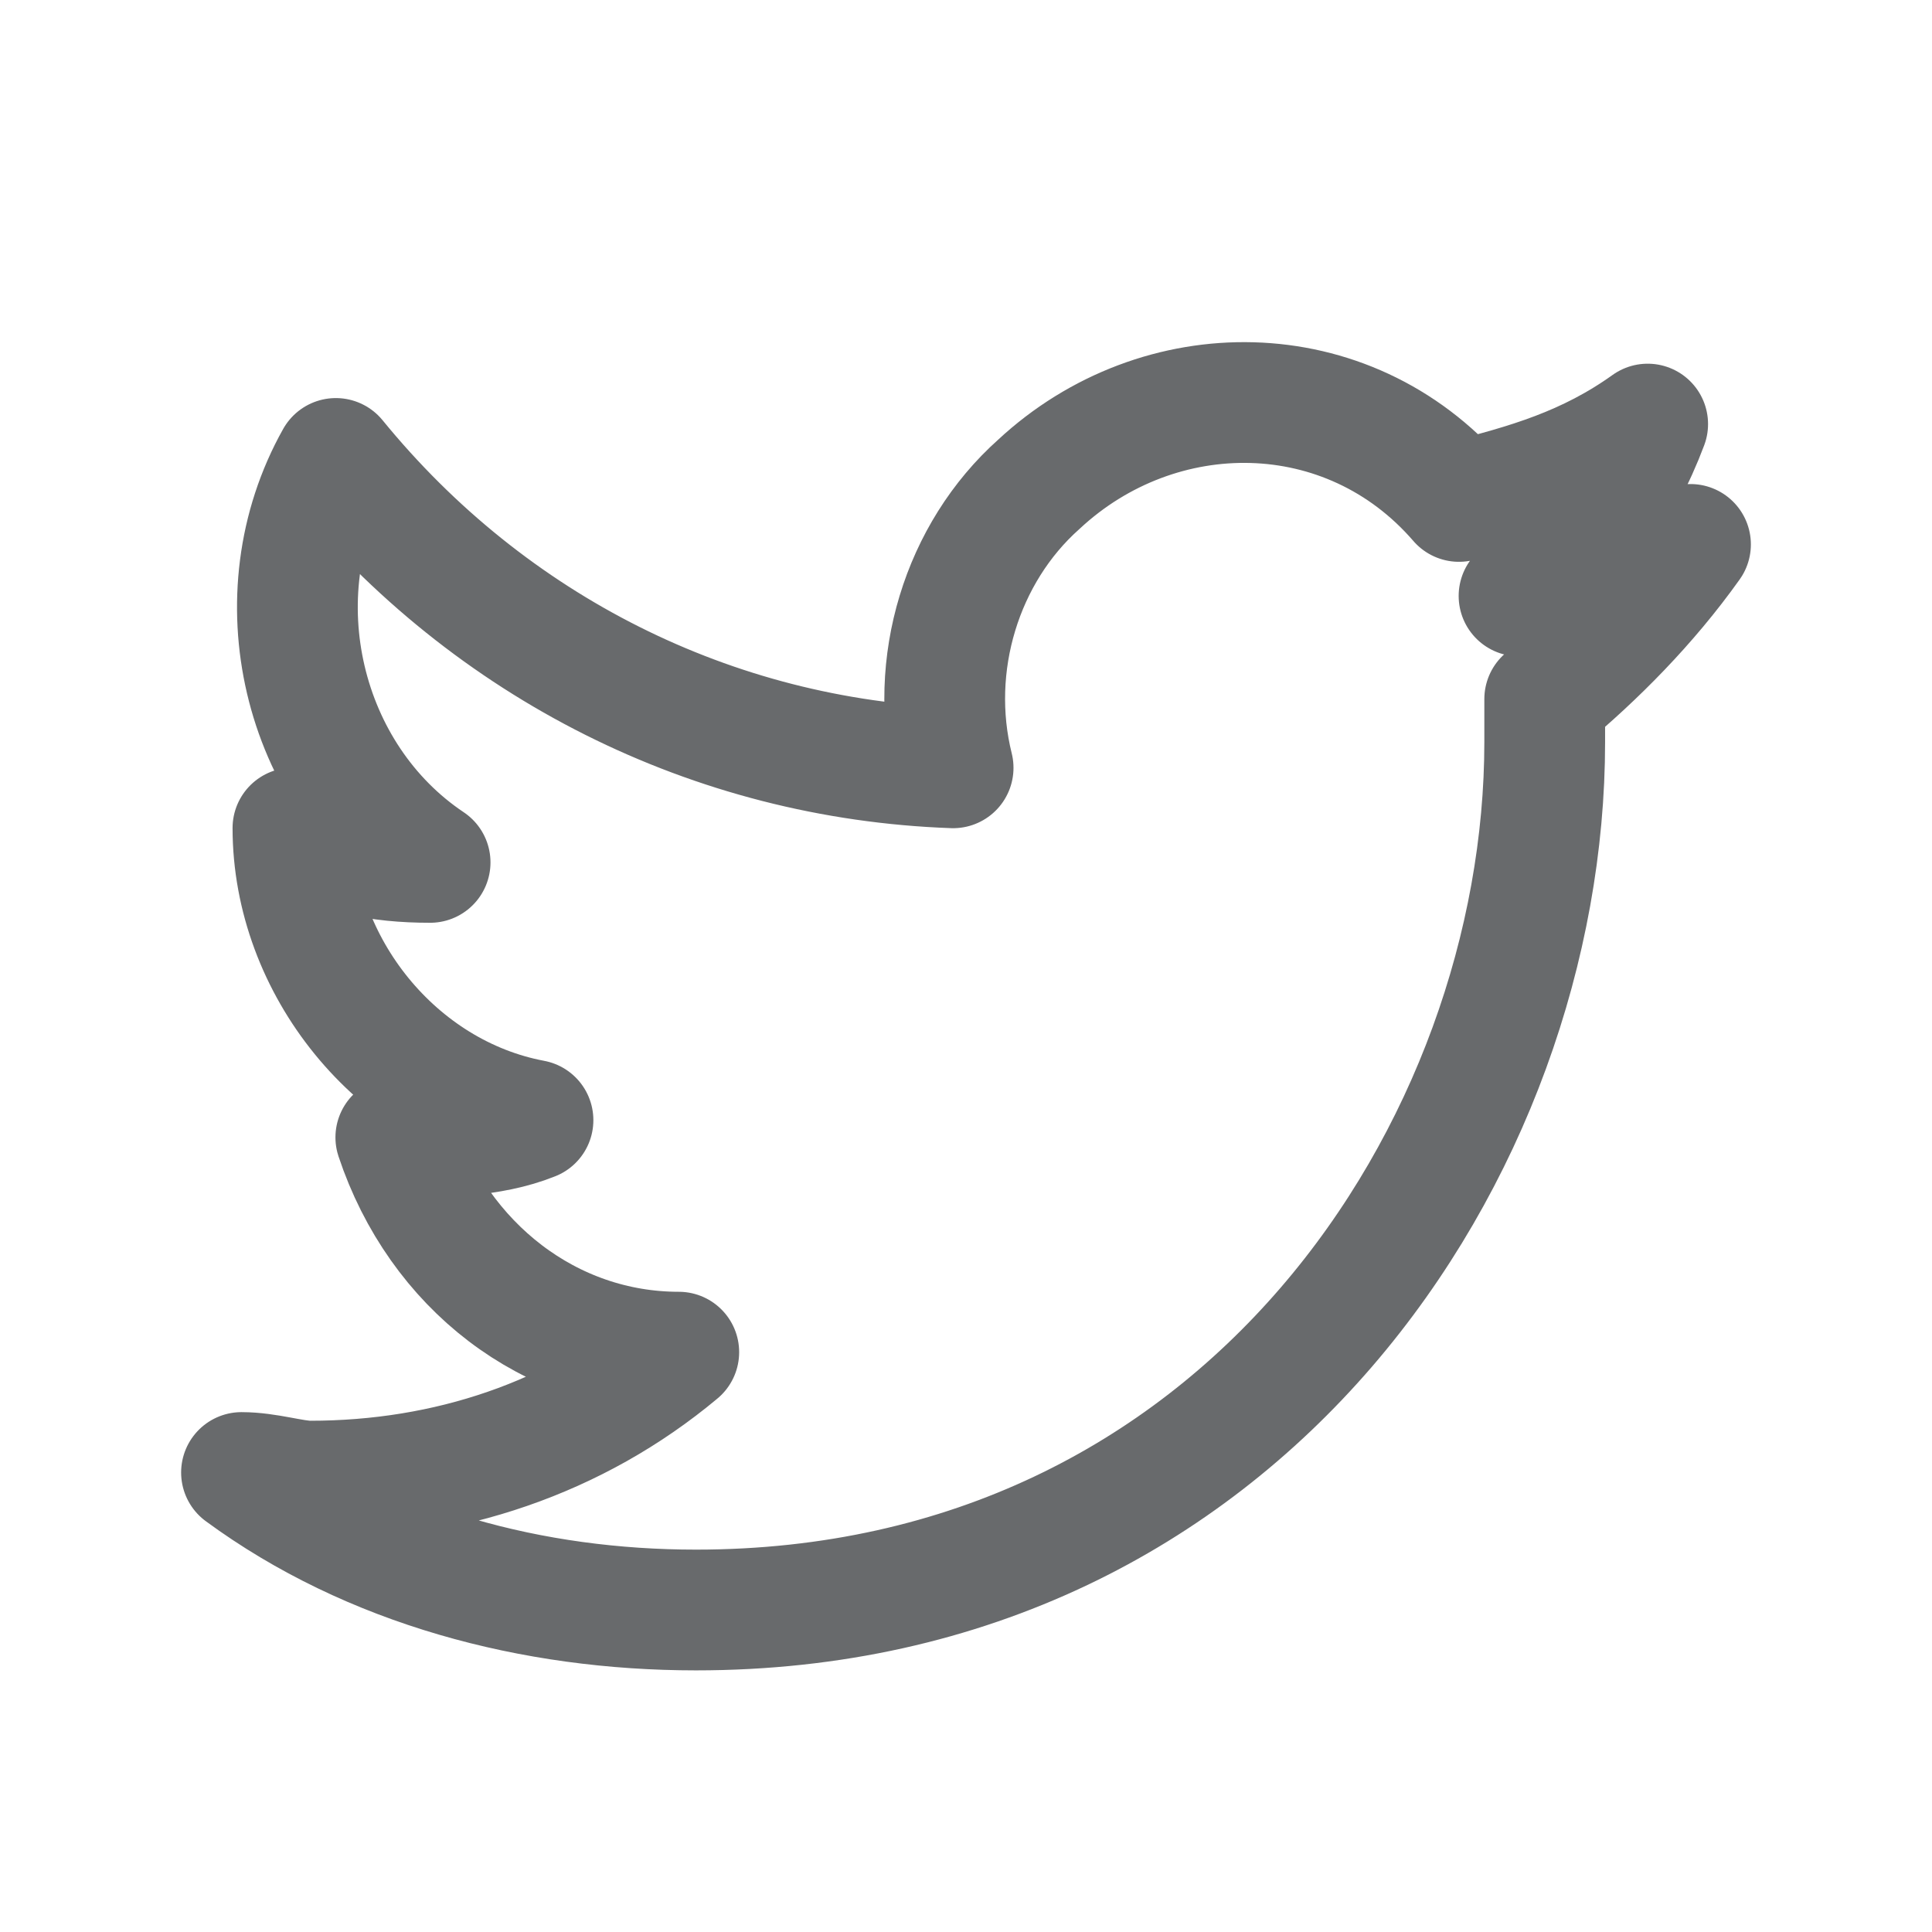 <svg width="24" height="24" viewBox="0 0 24 24" fill="none" xmlns="http://www.w3.org/2000/svg">
<path d="M19.189 8.684C19.189 8.898 19.189 9.005 19.189 9.218C19.189 14.235 15.461 20 8.645 20C6.621 20 4.598 19.466 3 18.292C3.32 18.292 3.639 18.399 3.852 18.399C5.556 18.399 7.154 17.865 8.432 16.797C6.834 16.797 5.45 15.73 4.917 14.129C5.45 14.129 6.089 14.129 6.621 13.915C4.917 13.595 3.639 11.994 3.639 10.286C4.172 10.606 4.704 10.713 5.343 10.713C3.746 9.645 3.213 7.403 4.172 5.695C6.089 8.044 8.858 9.432 11.84 9.538C11.521 8.257 11.947 6.87 12.905 6.016C14.396 4.628 16.74 4.628 18.124 6.229C18.976 6.016 19.722 5.802 20.468 5.268C20.148 6.122 19.615 6.87 18.87 7.403C19.615 7.297 20.361 7.083 21 6.763C20.468 7.51 19.828 8.151 19.189 8.684Z" stroke="#686A6C" stroke-width="1.5" stroke-linecap="round" stroke-linejoin="round"/>
</svg>
